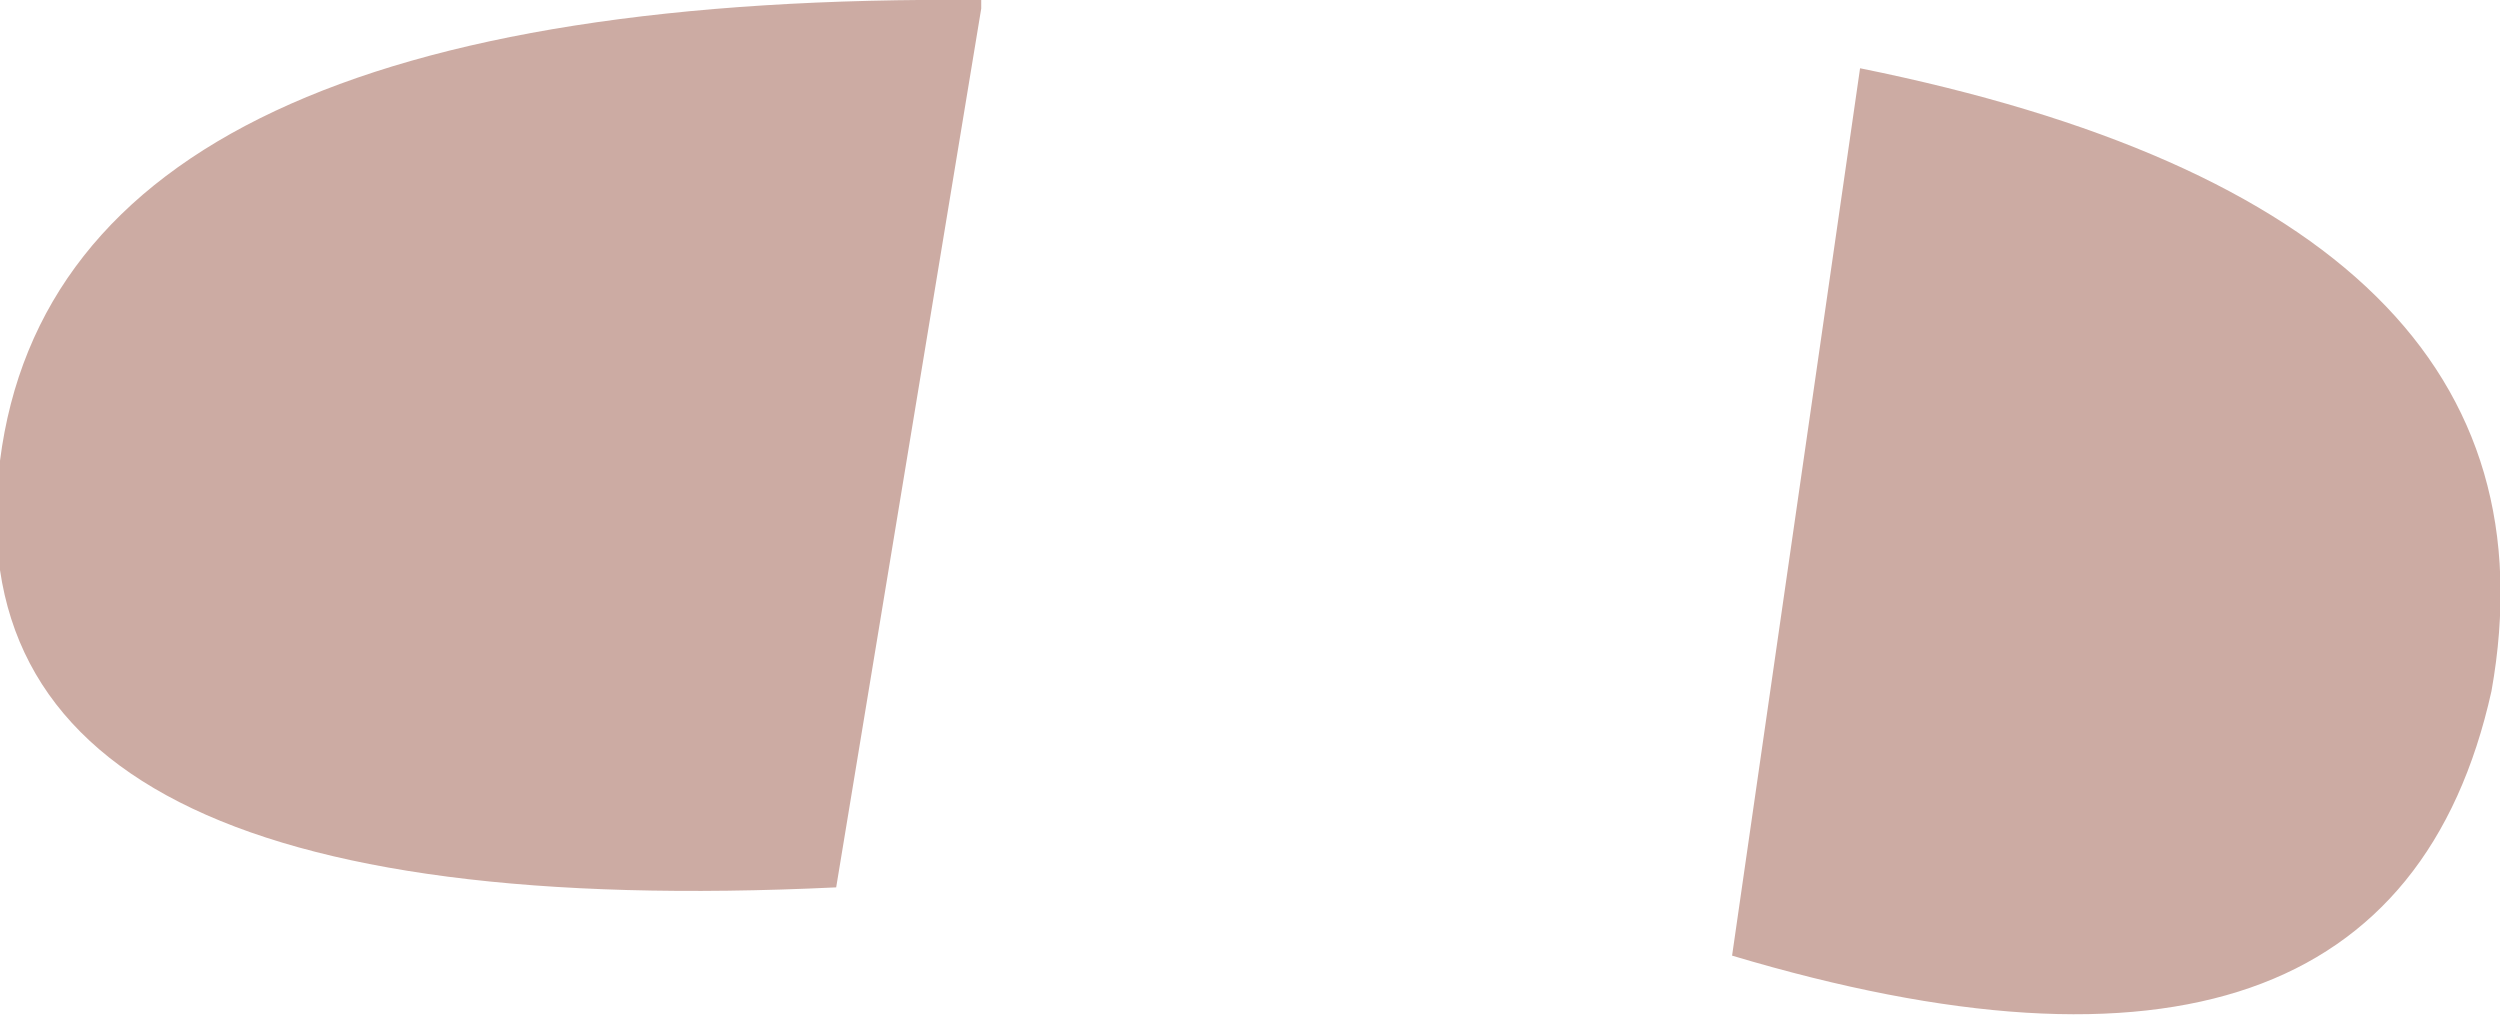 <?xml version="1.0" encoding="UTF-8" standalone="no"?>
<svg xmlns:xlink="http://www.w3.org/1999/xlink" height="5.95px" width="14.65px" xmlns="http://www.w3.org/2000/svg">
  <g transform="matrix(1.0, 0.0, 0.0, 1.0, 0.0, 0.0)">
    <path d="M5.75 0.05 L4.9 5.2 Q-0.35 5.45 0.0 2.7 0.35 -0.05 5.75 0.0 L5.75 0.05 M10.15 5.6 L10.9 0.4 Q15.1 1.25 14.6 4.05 14.0 6.75 10.15 5.6" fill="#ccaba3" fill-rule="evenodd" stroke="none"/>
  </g>
</svg>

